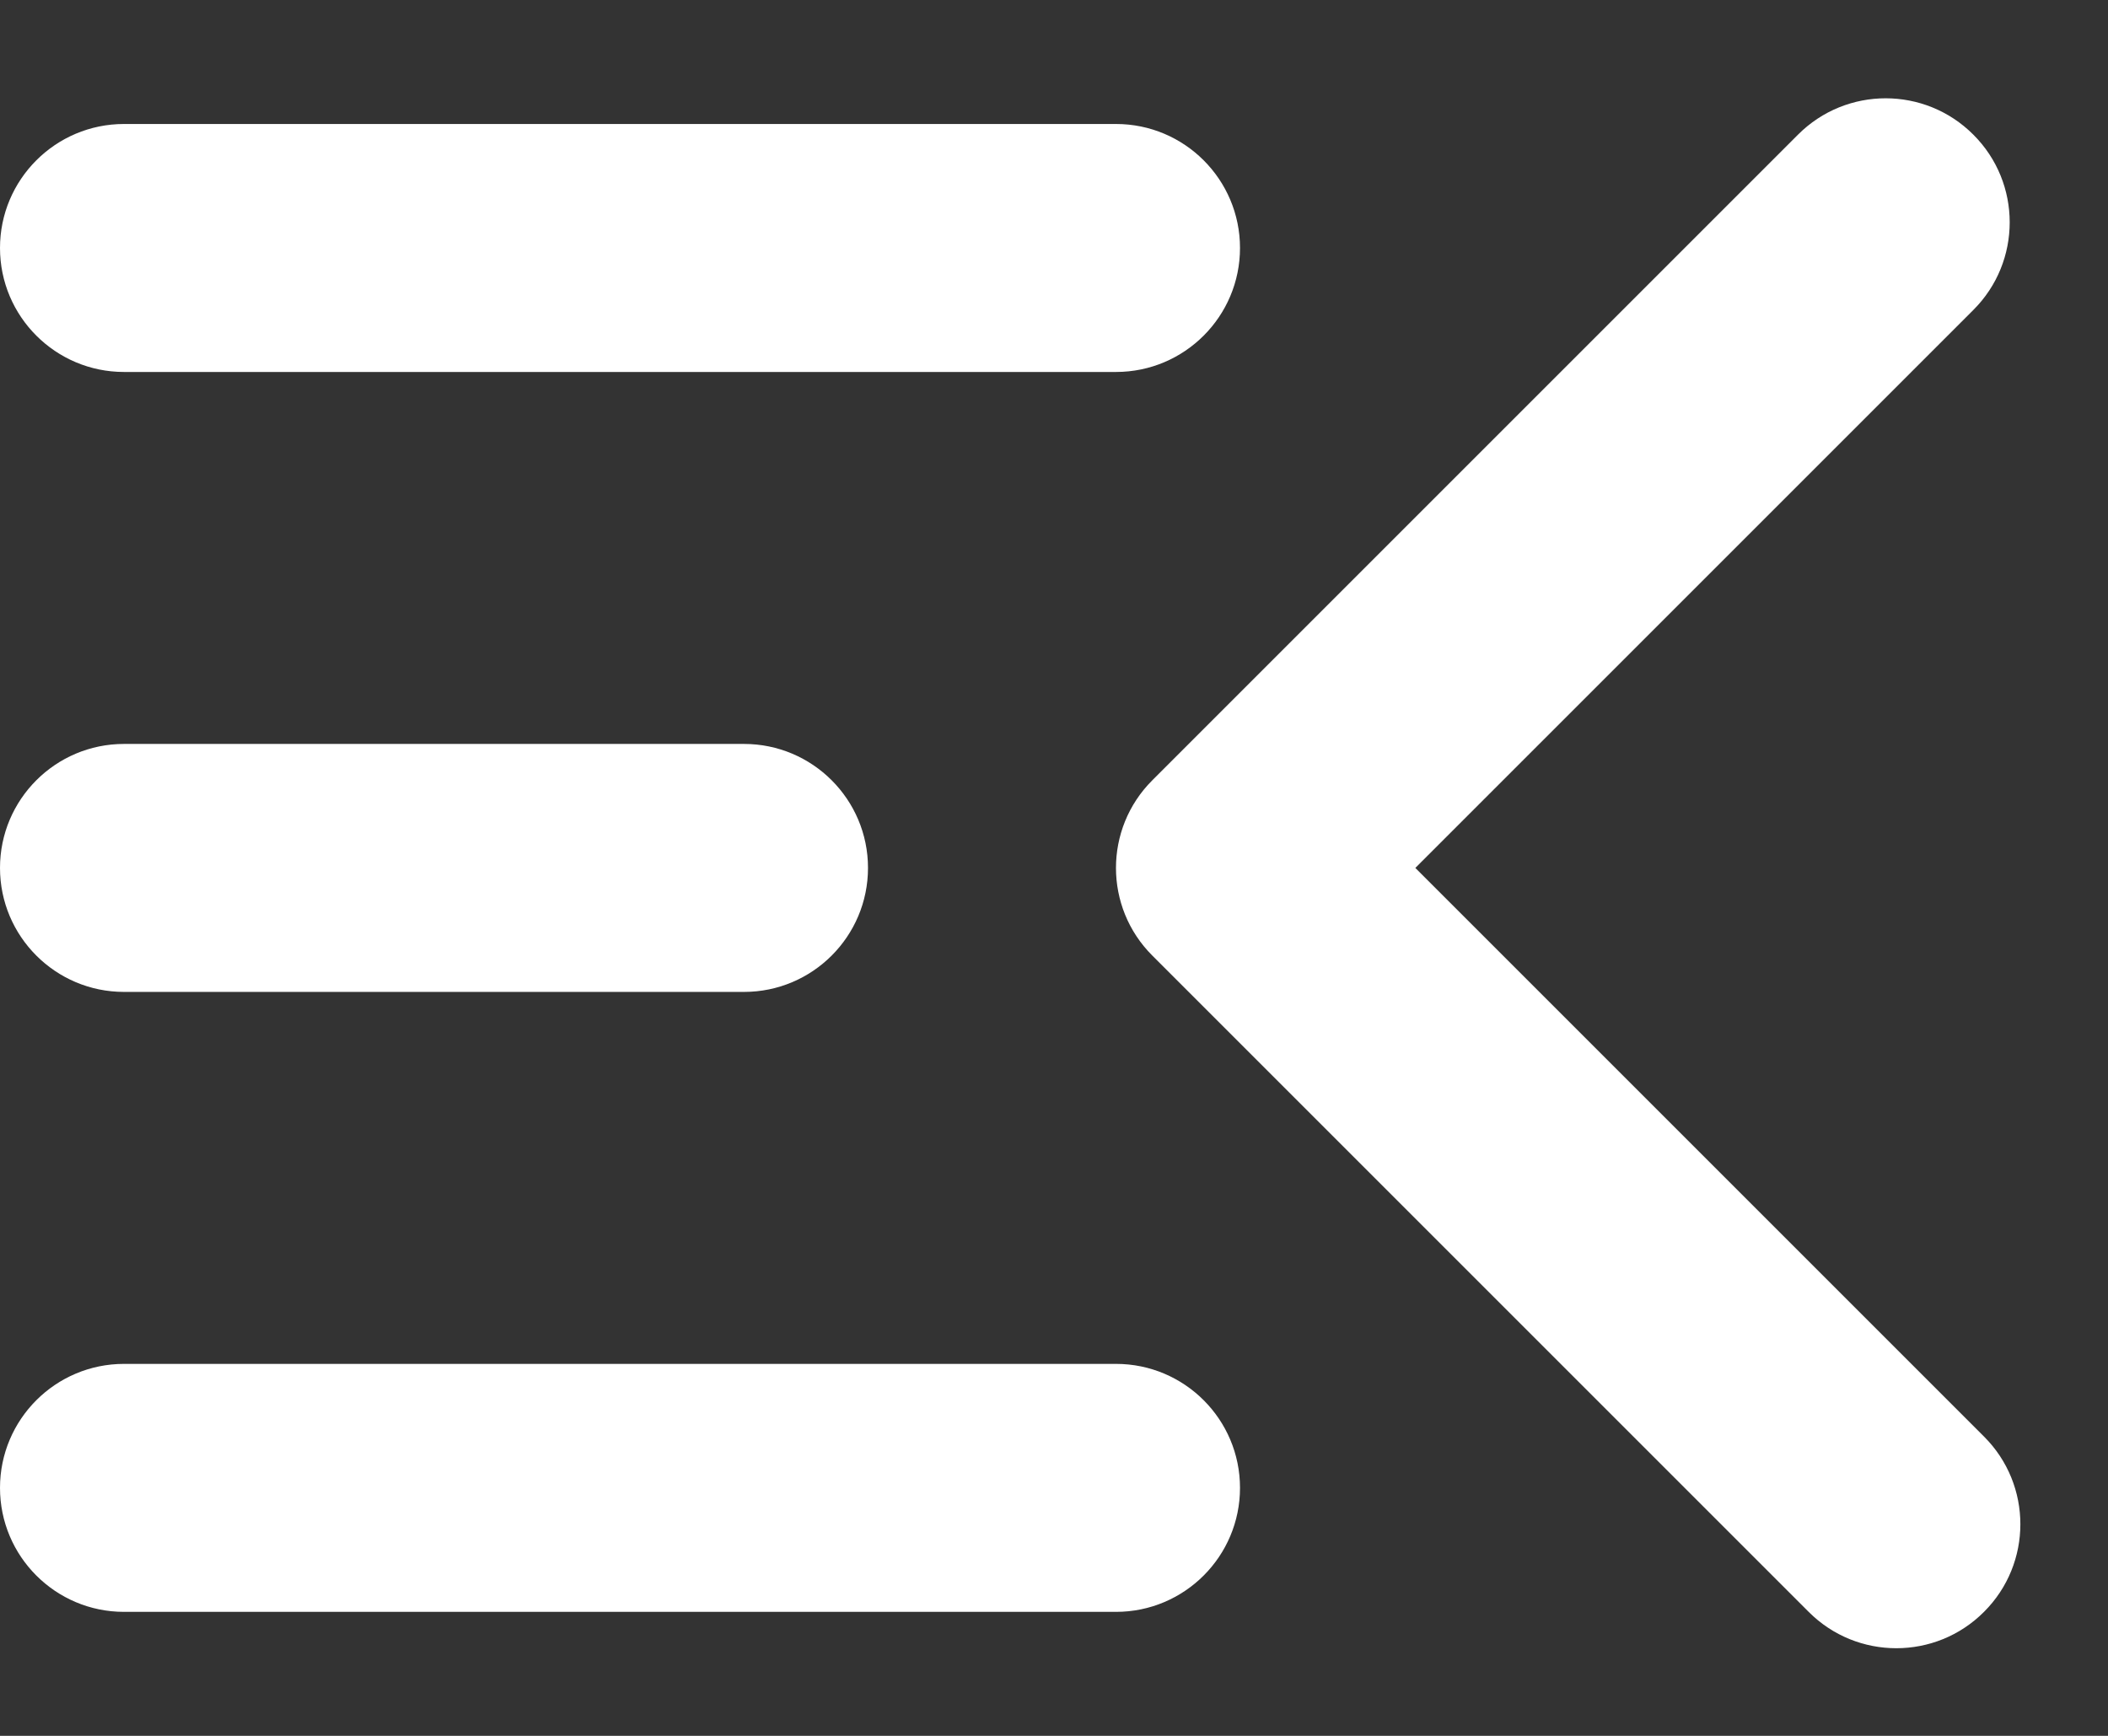 <svg width="17" height="14" viewBox="0 0 17 14" fill="none" xmlns="http://www.w3.org/2000/svg">
<rect x="0" y="0" width="17" height="14" fill="#333333" stroke="none"/>
<path fill-rule="evenodd" clip-rule="evenodd" d="M15.914 2.5C16.305 2.11 16.305 1.476 15.914 1.086C15.524 0.695 14.89 0.695 14.5 1.086L9.293 6.293C8.902 6.683 8.902 7.317 9.293 7.707L14.586 13C14.976 13.391 15.61 13.391 16 13C16.391 12.61 16.391 11.976 16 11.586L11.414 7L15.914 2.5ZM1 1C0.448 1 0 1.448 0 2C0 2.552 0.448 3 1 3H9C9.552 3 10 2.552 10 2C10 1.448 9.552 1 9 1H1ZM1 6C0.448 6 0 6.448 0 7C0 7.552 0.448 8 1 8H6C6.552 8 7 7.552 7 7C7 6.448 6.552 6 6 6H1ZM1 11C0.448 11 1.30534e-05 11.448 1.30534e-05 12C1.30534e-05 12.552 0.448 13 1 13H9C9.552 13 10 12.552 10 12C10 11.448 9.552 11 9 11H1Z" fill="white"/>
</svg>
